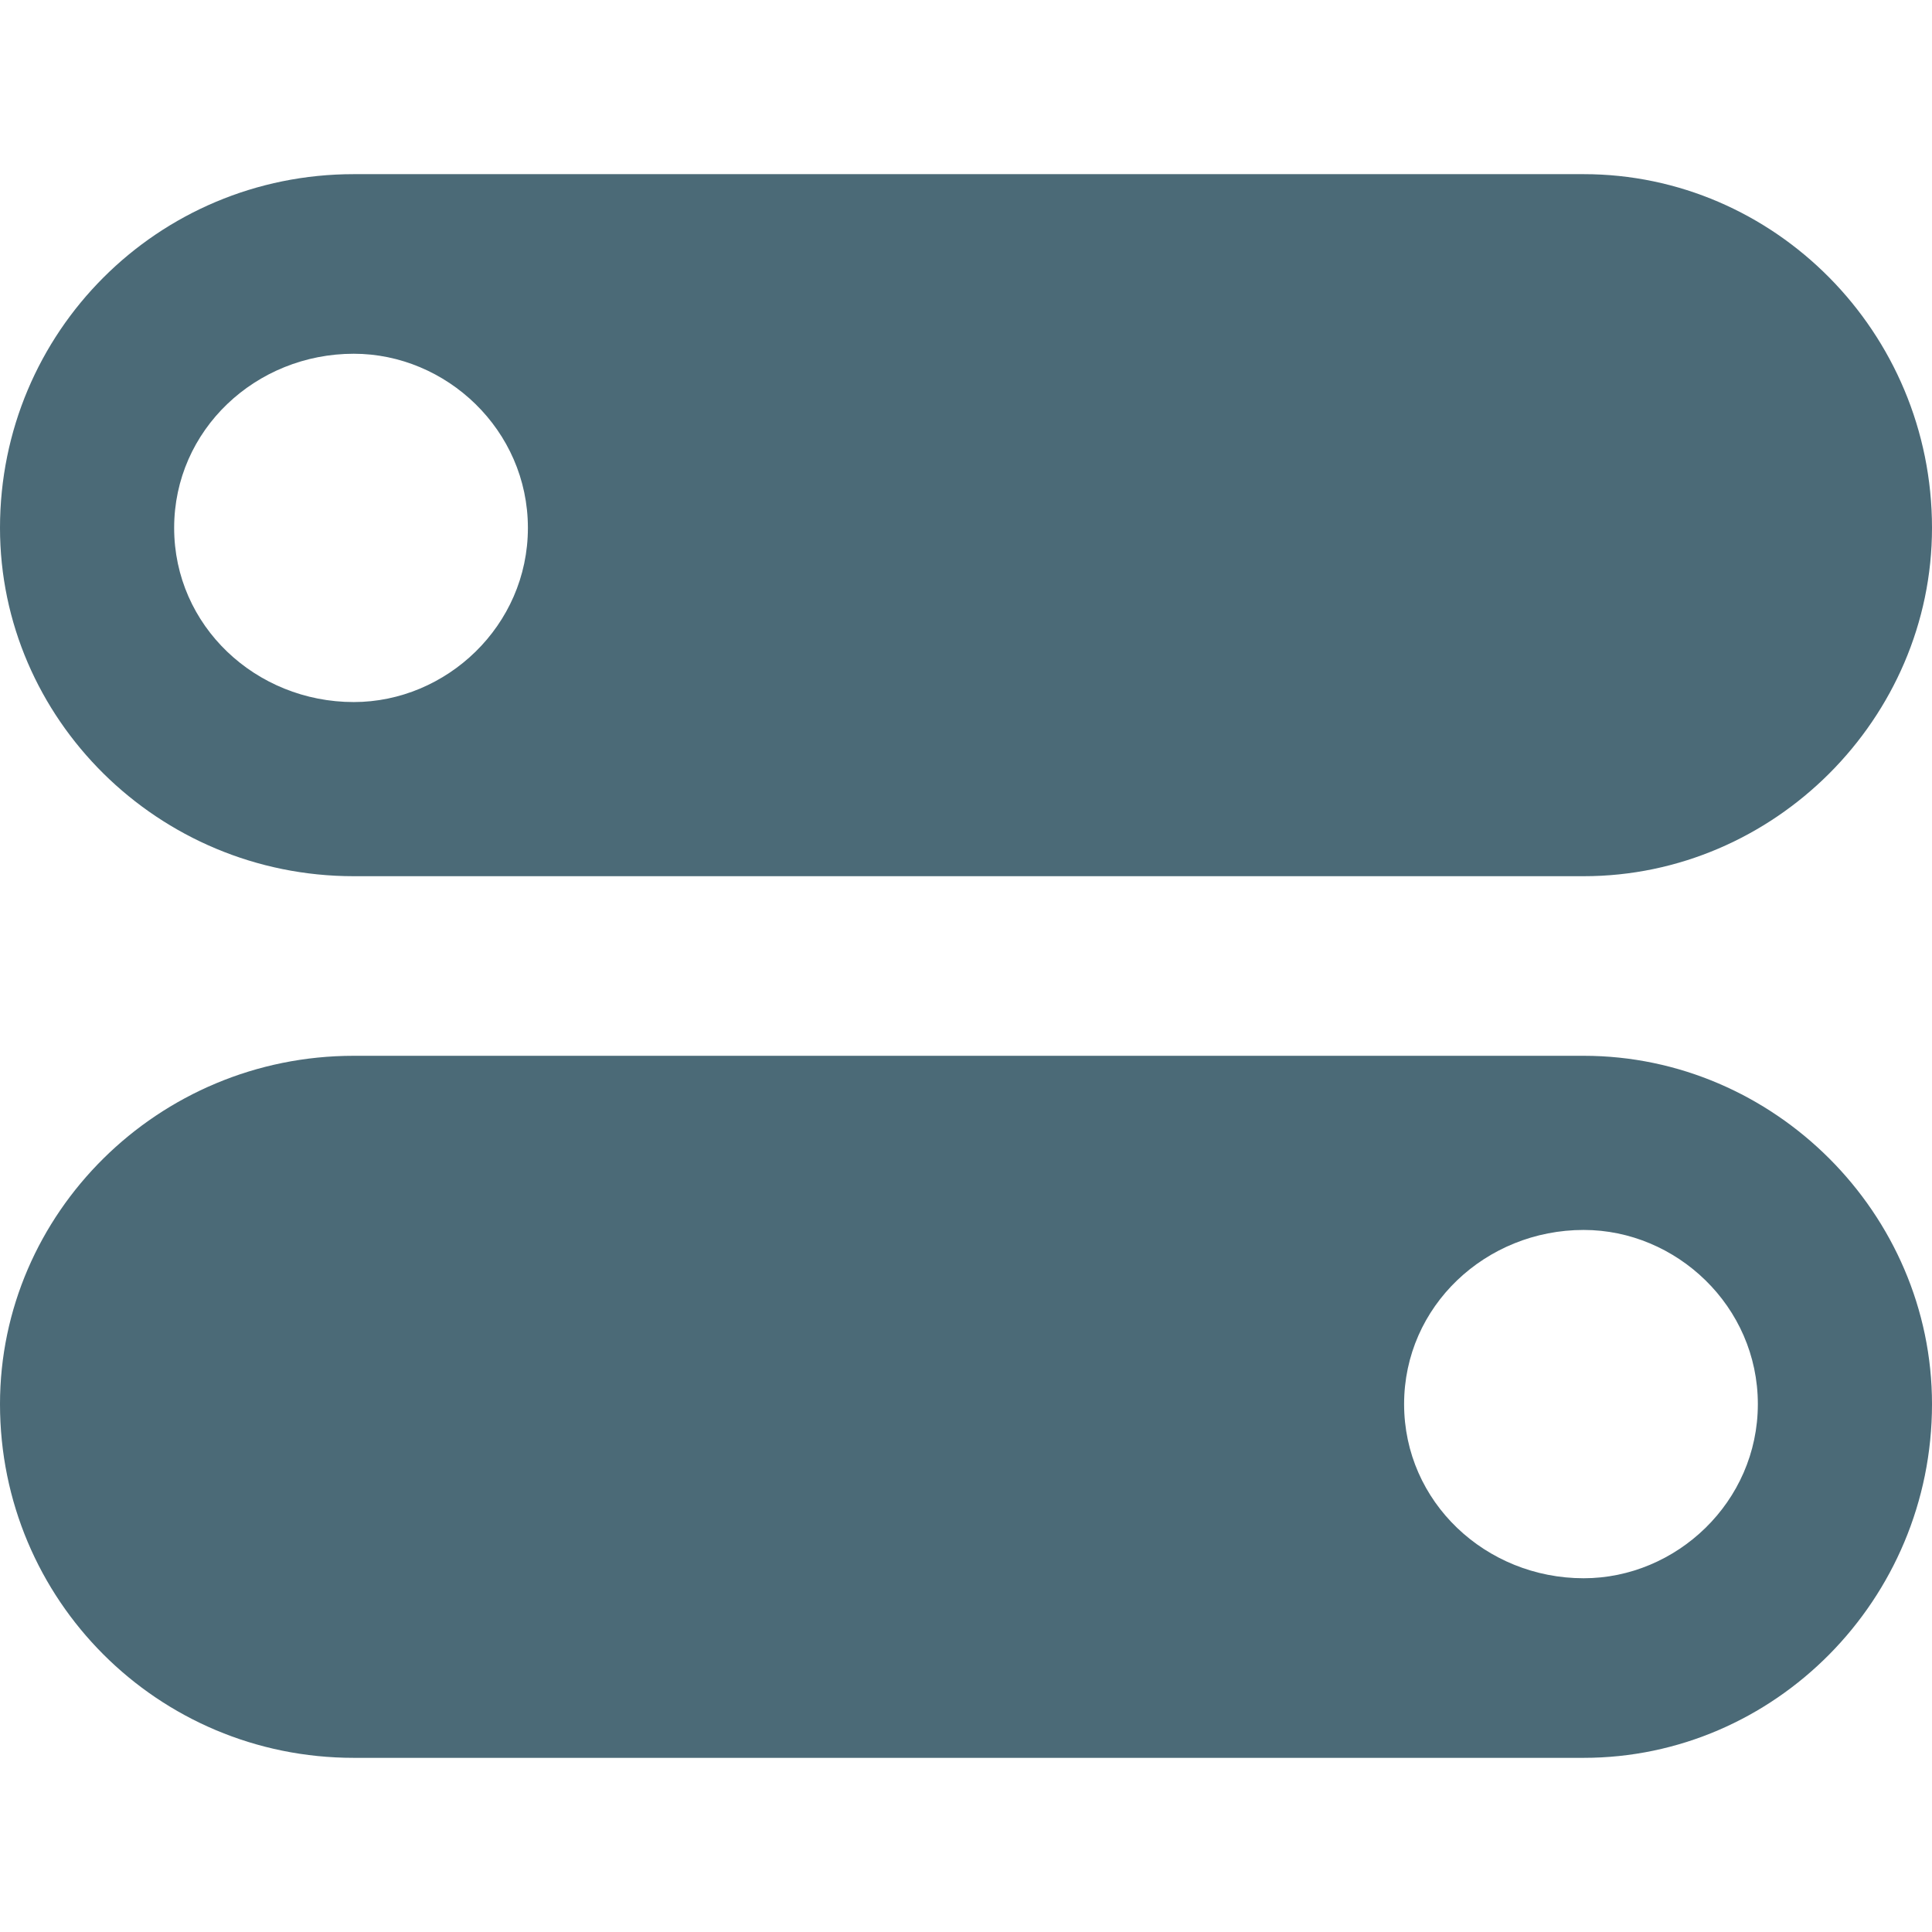 <?xml version="1.0" encoding="UTF-8"?>
<!DOCTYPE svg PUBLIC "-//W3C//DTD SVG 1.1//EN" "http://www.w3.org/Graphics/SVG/1.1/DTD/svg11.dtd">
<!-- Creator: CorelDRAW 2017 -->
<svg xmlns="http://www.w3.org/2000/svg" xml:space="preserve" width="24px" height="24px" version="1.1" shape-rendering="geometricPrecision" text-rendering="geometricPrecision" image-rendering="optimizeQuality" fill-rule="evenodd" clip-rule="evenodd"
viewBox="0 0 3.55 3.55"
 xmlns:xlink="http://www.w3.org/1999/xlink">
 <g id="Vrstva_x0020_1">
  <rect fill="none" width="3.55" height="3.55"/>
  <g id="_1605596364816">
   <path fill="#4B6A77" d="M0.65 1.61l2.26 0c0.35,0 0.64,-0.29 0.64,-0.64 0,-0.36 -0.29,-0.65 -0.64,-0.65l-2.26 0c-0.36,0 -0.65,0.29 -0.65,0.65 0,0.35 0.29,0.64 0.65,0.64zm0 -0.96c0.17,0 0.32,0.14 0.32,0.32 0,0.18 -0.15,0.32 -0.32,0.32 -0.18,0 -0.33,-0.14 -0.33,-0.32 0,-0.18 0.15,-0.32 0.33,-0.32z"/>
   <path fill="#4B6A77" d="M2.91 1.94l-2.26 0c-0.36,0 -0.65,0.29 -0.65,0.64 0,0.36 0.29,0.65 0.65,0.65l2.26 0c0.35,0 0.64,-0.29 0.64,-0.65 0,-0.35 -0.29,-0.64 -0.64,-0.64zm0 0.96c-0.18,0 -0.33,-0.14 -0.33,-0.32 0,-0.18 0.15,-0.32 0.33,-0.32 0.17,0 0.32,0.14 0.32,0.32 0,0.18 -0.15,0.32 -0.32,0.32z"/>
  </g>
 </g>
</svg>
